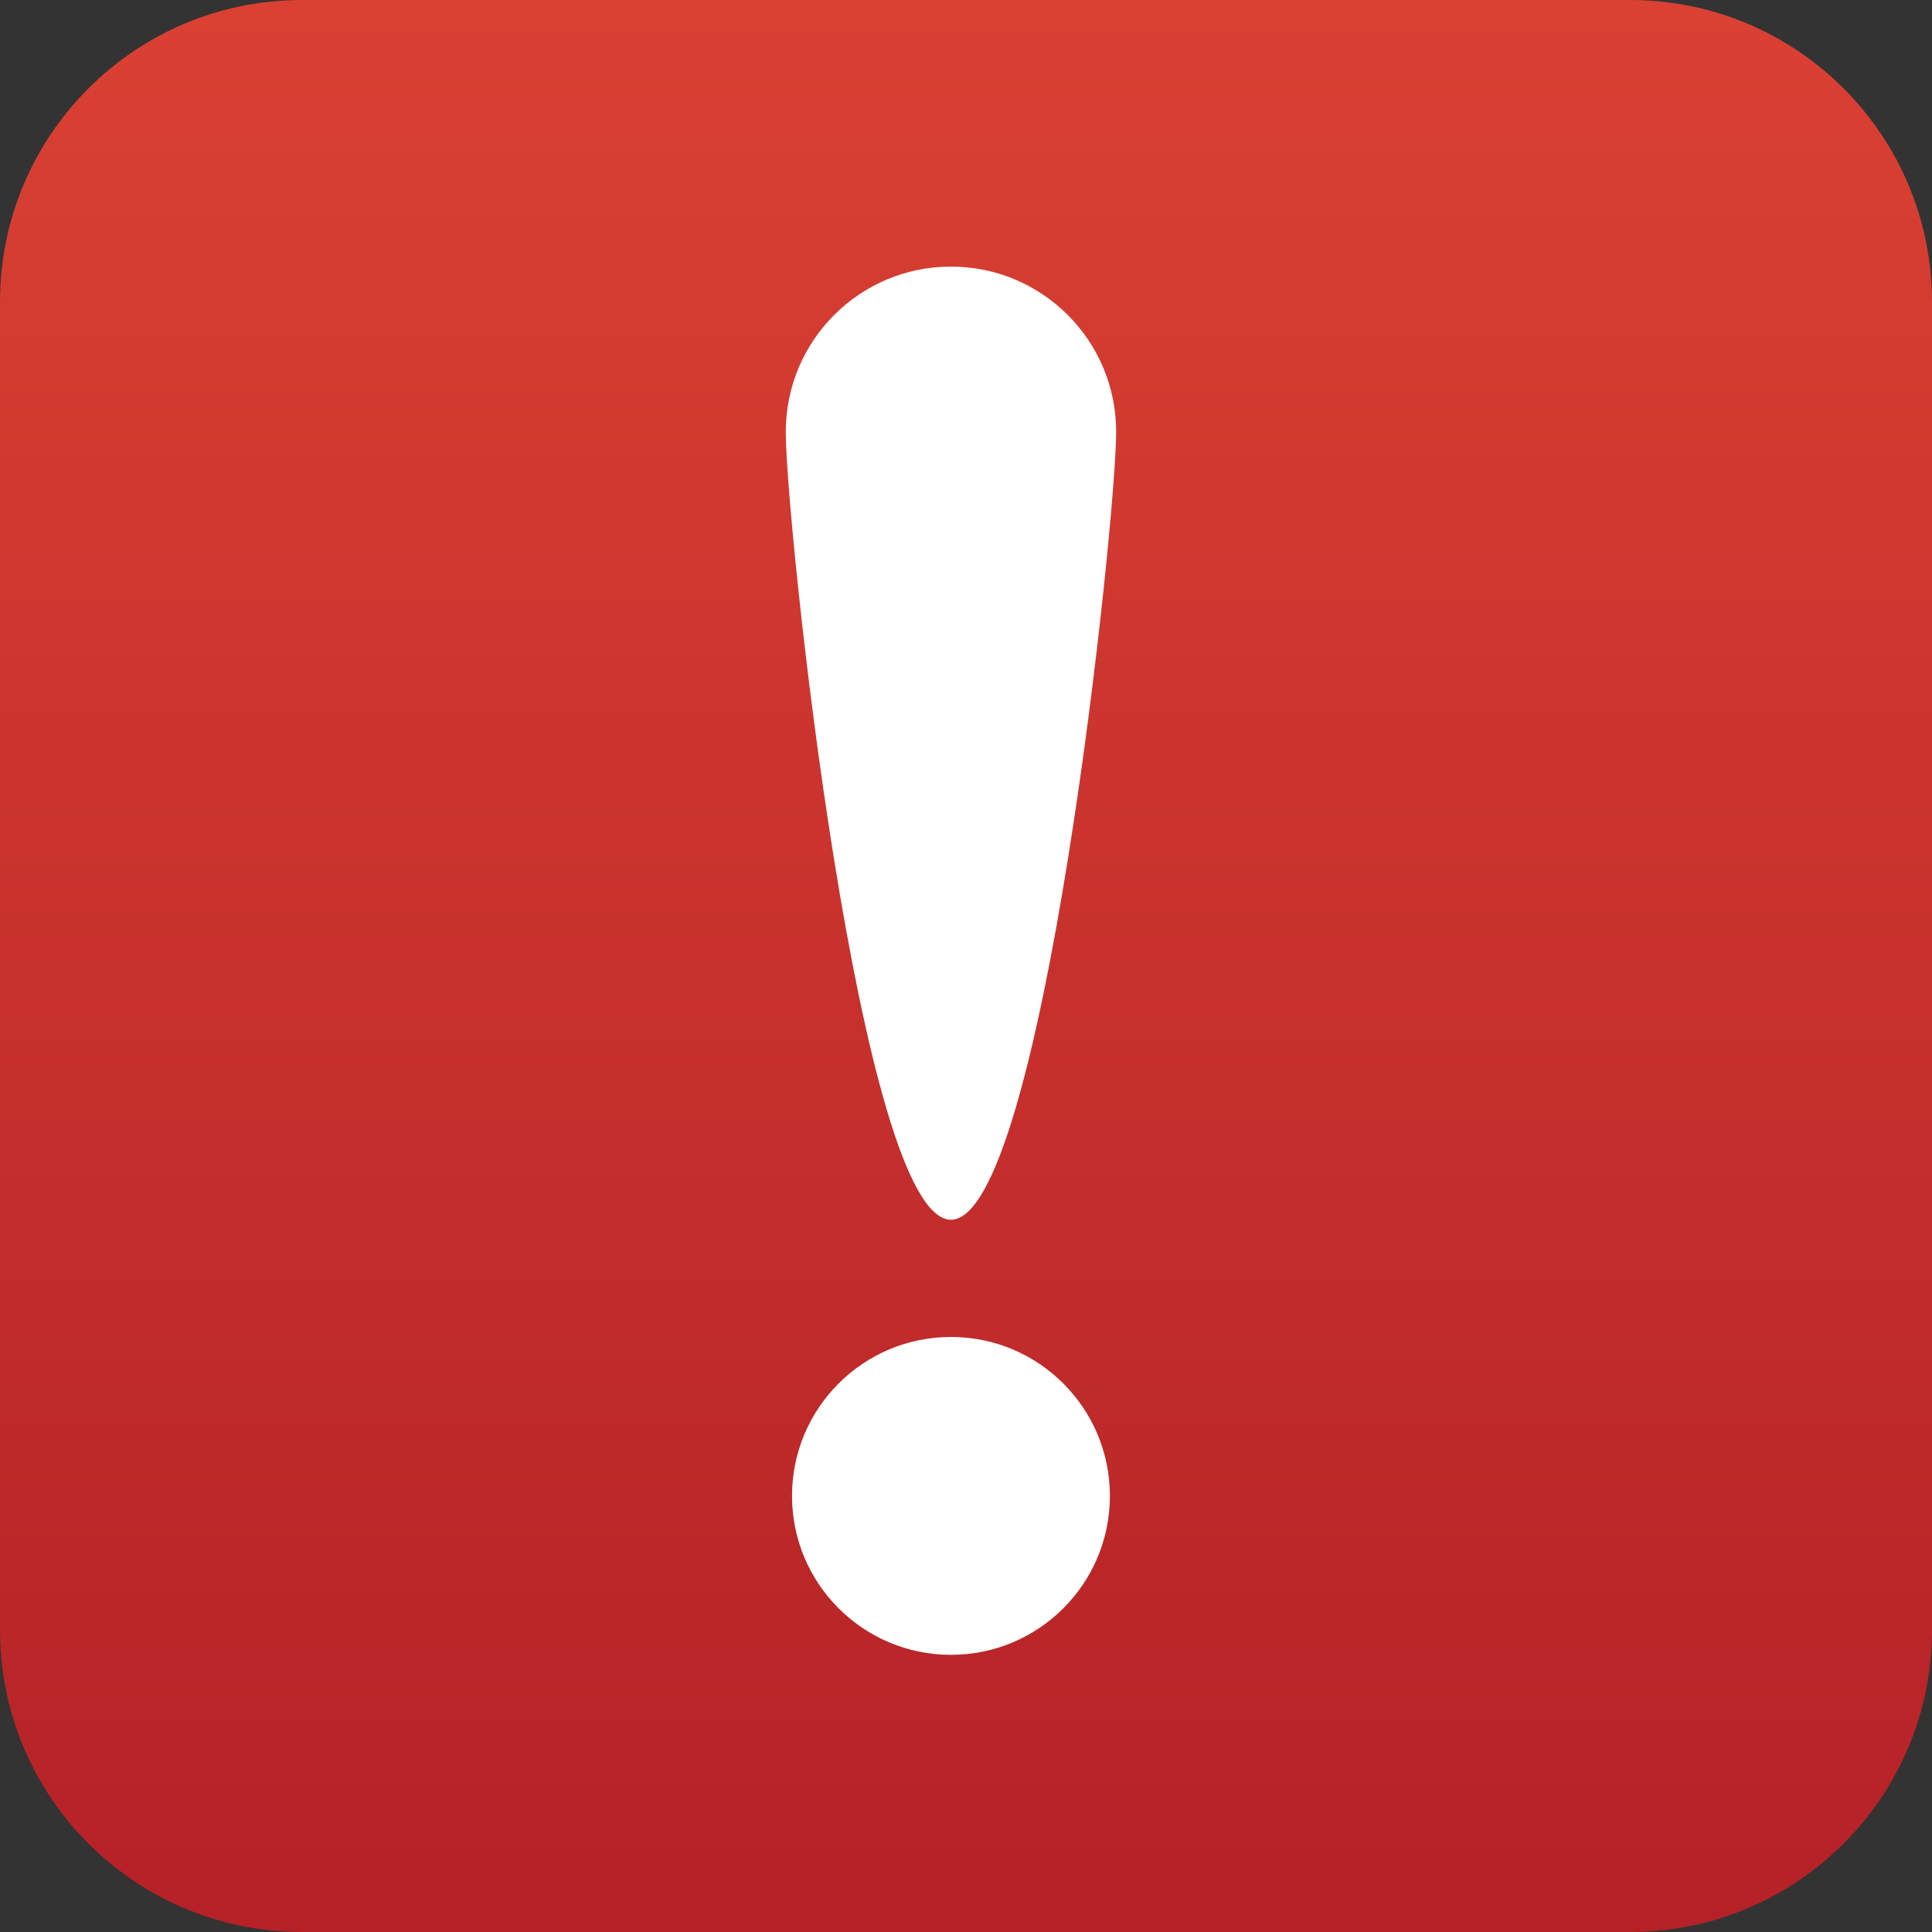 <?xml version="1.0" encoding="utf-8"?>
<!-- Generator: Adobe Illustrator 16.0.0, SVG Export Plug-In . SVG Version: 6.00 Build 0)  -->
<!DOCTYPE svg PUBLIC "-//W3C//DTD SVG 1.1//EN" "http://www.w3.org/Graphics/SVG/1.1/DTD/svg11.dtd">
<svg version="1.1" xmlns:x="http://ns.adobe.com/Extensibility/1.0/" xmlns:i="http://ns.adobe.com/AdobeIllustrator/10.0/" xmlns:graph="http://ns.adobe.com/Graphs/1.0/"
	 xmlns="http://www.w3.org/2000/svg" xmlns:xlink="http://www.w3.org/1999/xlink" x="0px" y="0px" width="512px" height="512px"
	 viewBox="0 0 512 512" enable-background="new 0 0 512 512" xml:space="preserve">
<rect x="0" y="0" width="512" height="512" fill="#333333" stroke="none"/>
<g id="Layer_2">
	<linearGradient id="SVGID_1_" gradientUnits="userSpaceOnUse" x1="256" y1="0" x2="256" y2="512">
		<stop  offset="0" style="stop-color:#DA4133"/>
		<stop  offset="1" style="stop-color:#B52127"/>
	</linearGradient>
	<path fill="url(#SVGID_1_)" d="M512,432c0,44.183-35.817,80-80,80H80c-44.183,0-80-35.817-80-80V80C0,35.817,35.817,0,80,0h352
		c44.183,0,80,35.817,80,80V432z"/>
</g>
<g id="Layer_3">
	<circle fill="#FFFFFF" cx="252.015" cy="396.428" r="42.12"/>
	<path fill="#FFFFFF" d="M295.792,114.428c0,24.177-19.6,208.816-43.777,208.816s-43.777-184.64-43.777-208.816
		s19.6-43.776,43.777-43.776S295.792,90.251,295.792,114.428z"/>
</g>
</svg>
